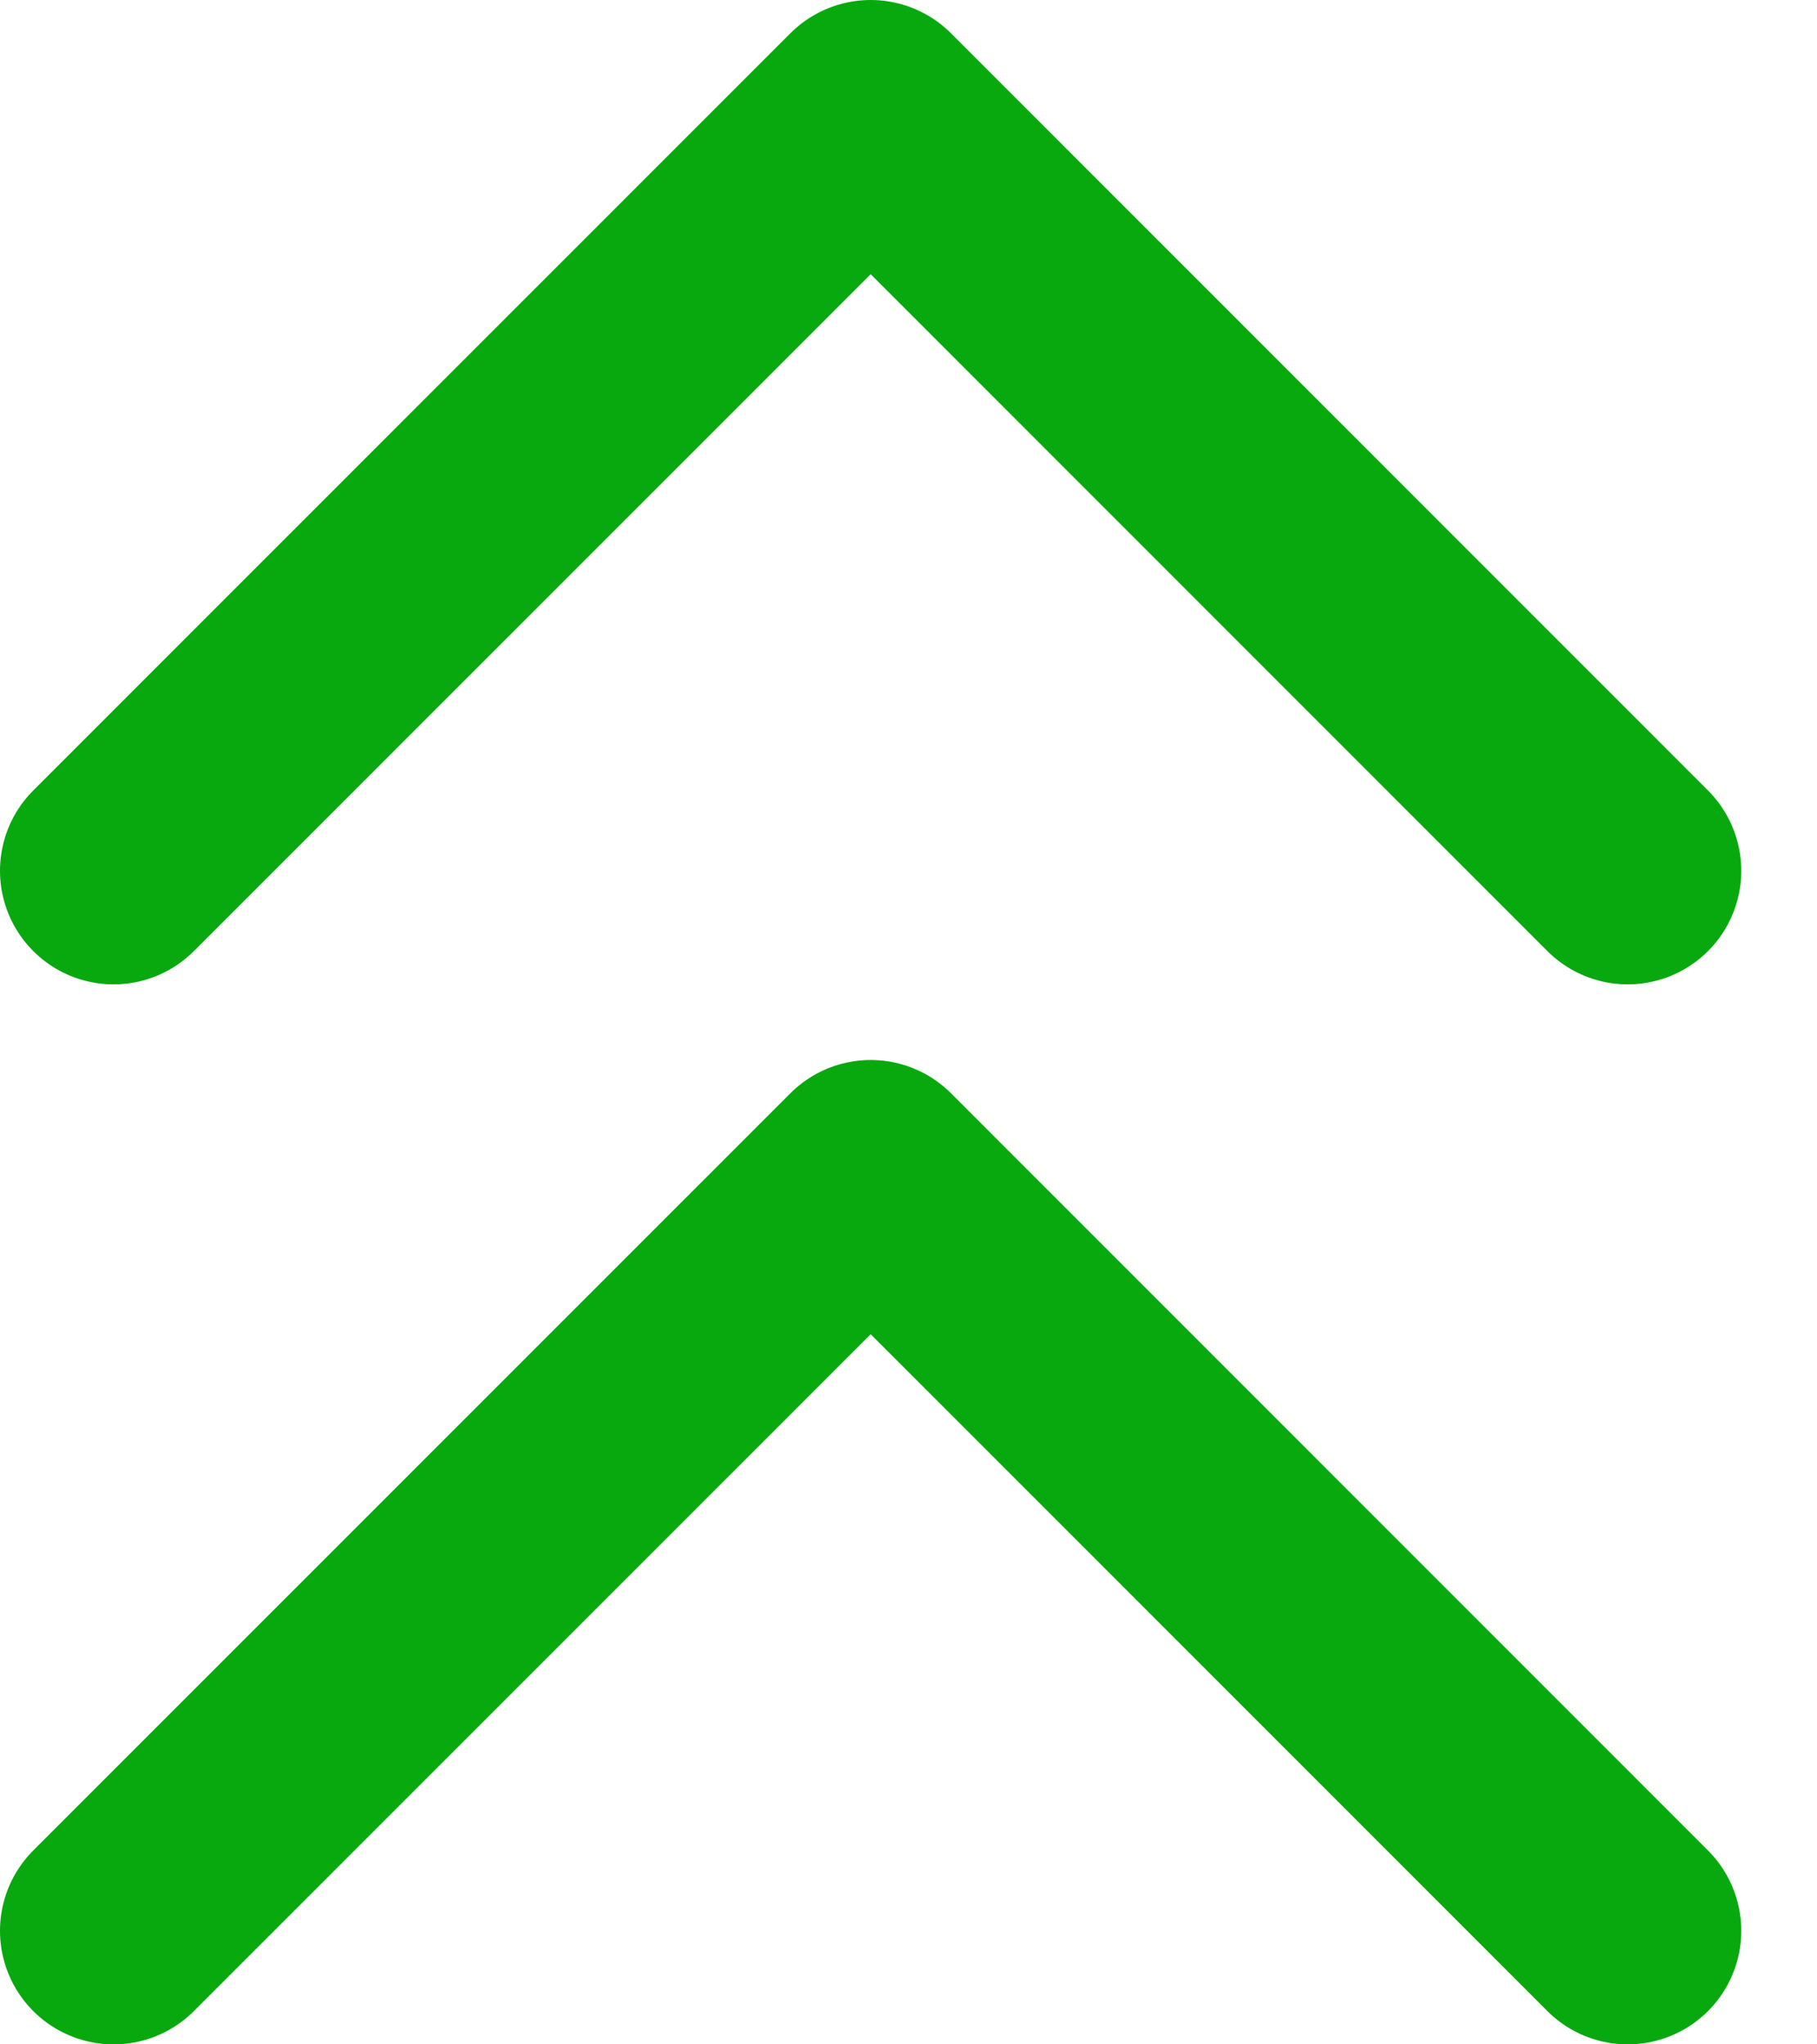 <svg width="16" height="18" viewBox="0 0 16 18" fill="none" xmlns="http://www.w3.org/2000/svg">
    <path d="M14.333 7.667L7.667 1L1 7.667M14.333 17L7.667 10.333L1 17" stroke="#08A90E" stroke-width="2" stroke-linecap="round" stroke-linejoin="round"/>
</svg>
